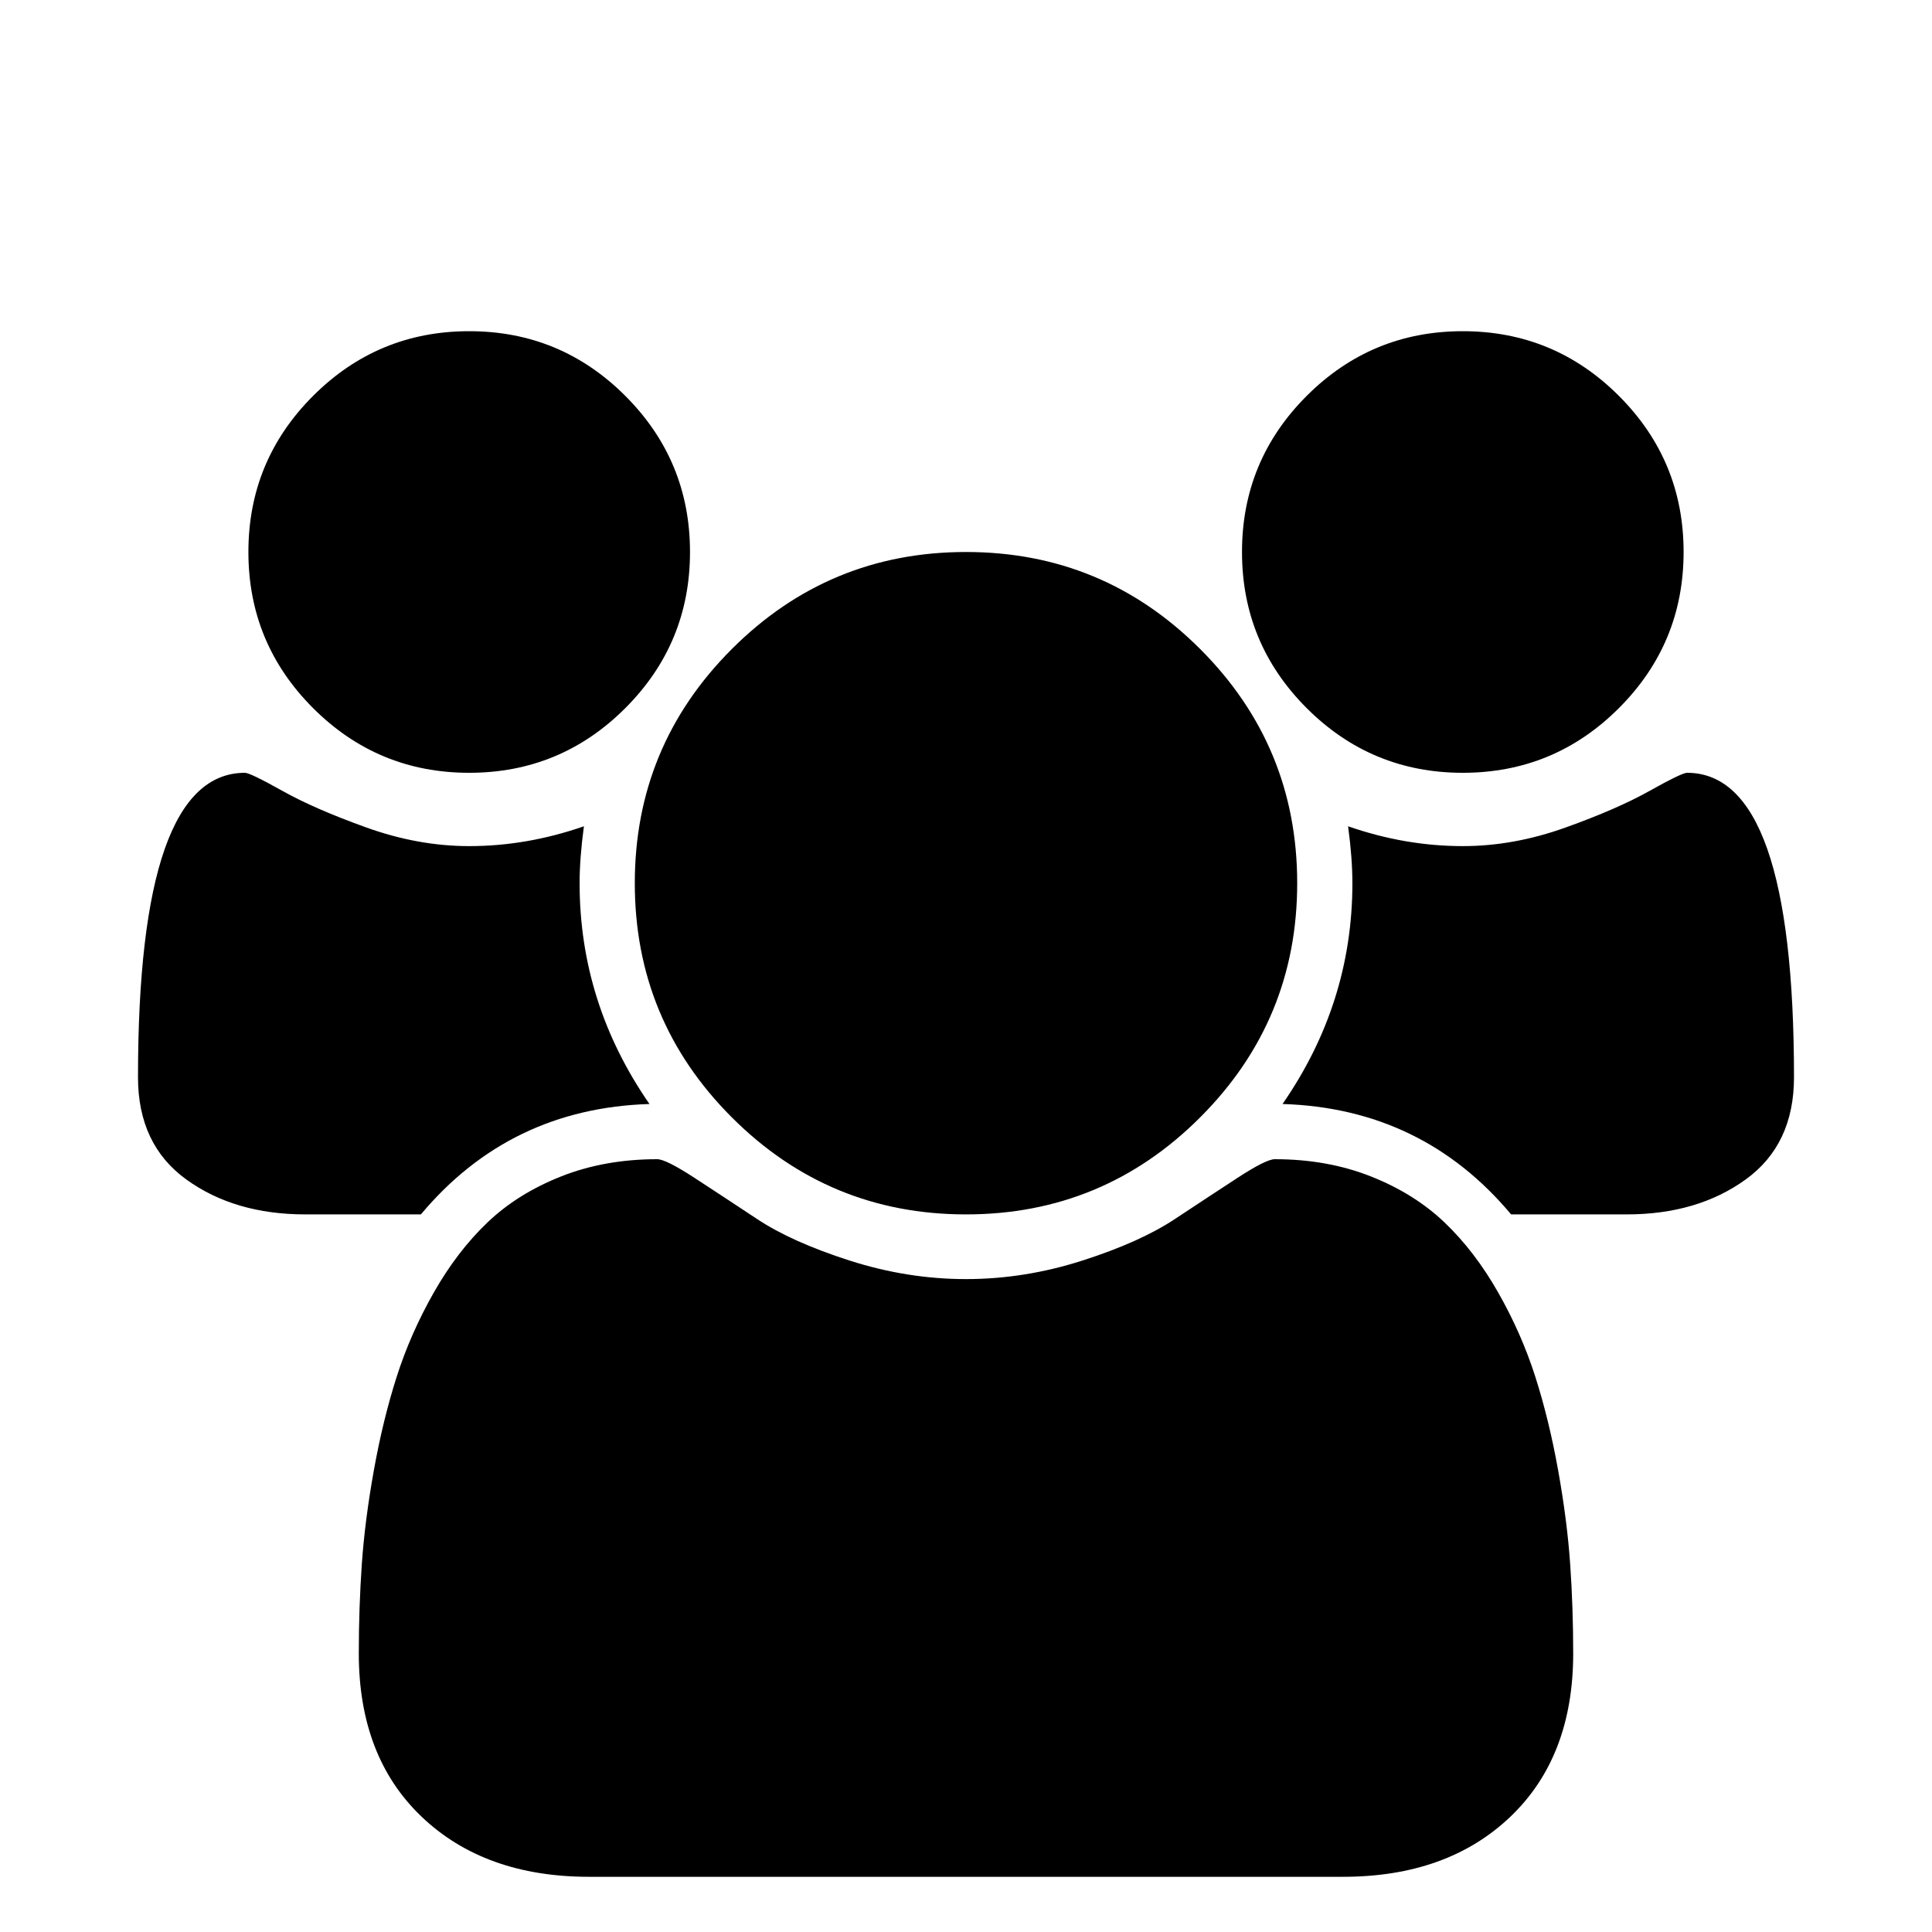 <svg viewBox="0 0 2240 2240" xmlns="http://www.w3.org/2000/svg">
  <path
    fill="currentColor"
    d="M753 1280q-162 5-265 128H354q-82 0-138-40.5T160 1249q0-353 124-353 6 0 43.5 21t97.5 42.5T544 981q67 0 133-23-5 37-5 66 0 139 81 256zm1071 637q0 120-73 189.5t-194 69.5H683q-121 0-194-69.5T416 1917q0-53 3.5-103.5t14-109T460 1596t43-97.5 62-81 85.5-53.5 111.5-20q10 0 43 21.5t73 48 107 48 135 21.5 135-21.5 107-48 73-48 43-21.5q61 0 111.5 20t85.5 53.5 62 81 43 97.5 26.5 108.5 14 109 3.5 103.5zM800 640q0 106-75 181t-181 75-181-75-75-181 75-181 181-75 181 75 75 181zm704 384q0 159-112.5 271.5T1120 1408t-271.5-112.5T736 1024t112.5-271.5T1120 640t271.5 112.5T1504 1024zm576 225q0 78-56 118.5t-138 40.5h-134q-103-123-265-128 81-117 81-256 0-29-5-66 66 23 133 23 59 0 119-21.5t97.5-42.5 43.5-21q124 0 124 353zm-128-609q0 106-75 181t-181 75-181-75-75-181 75-181 181-75 181 75 75 181z"/>
</svg>
